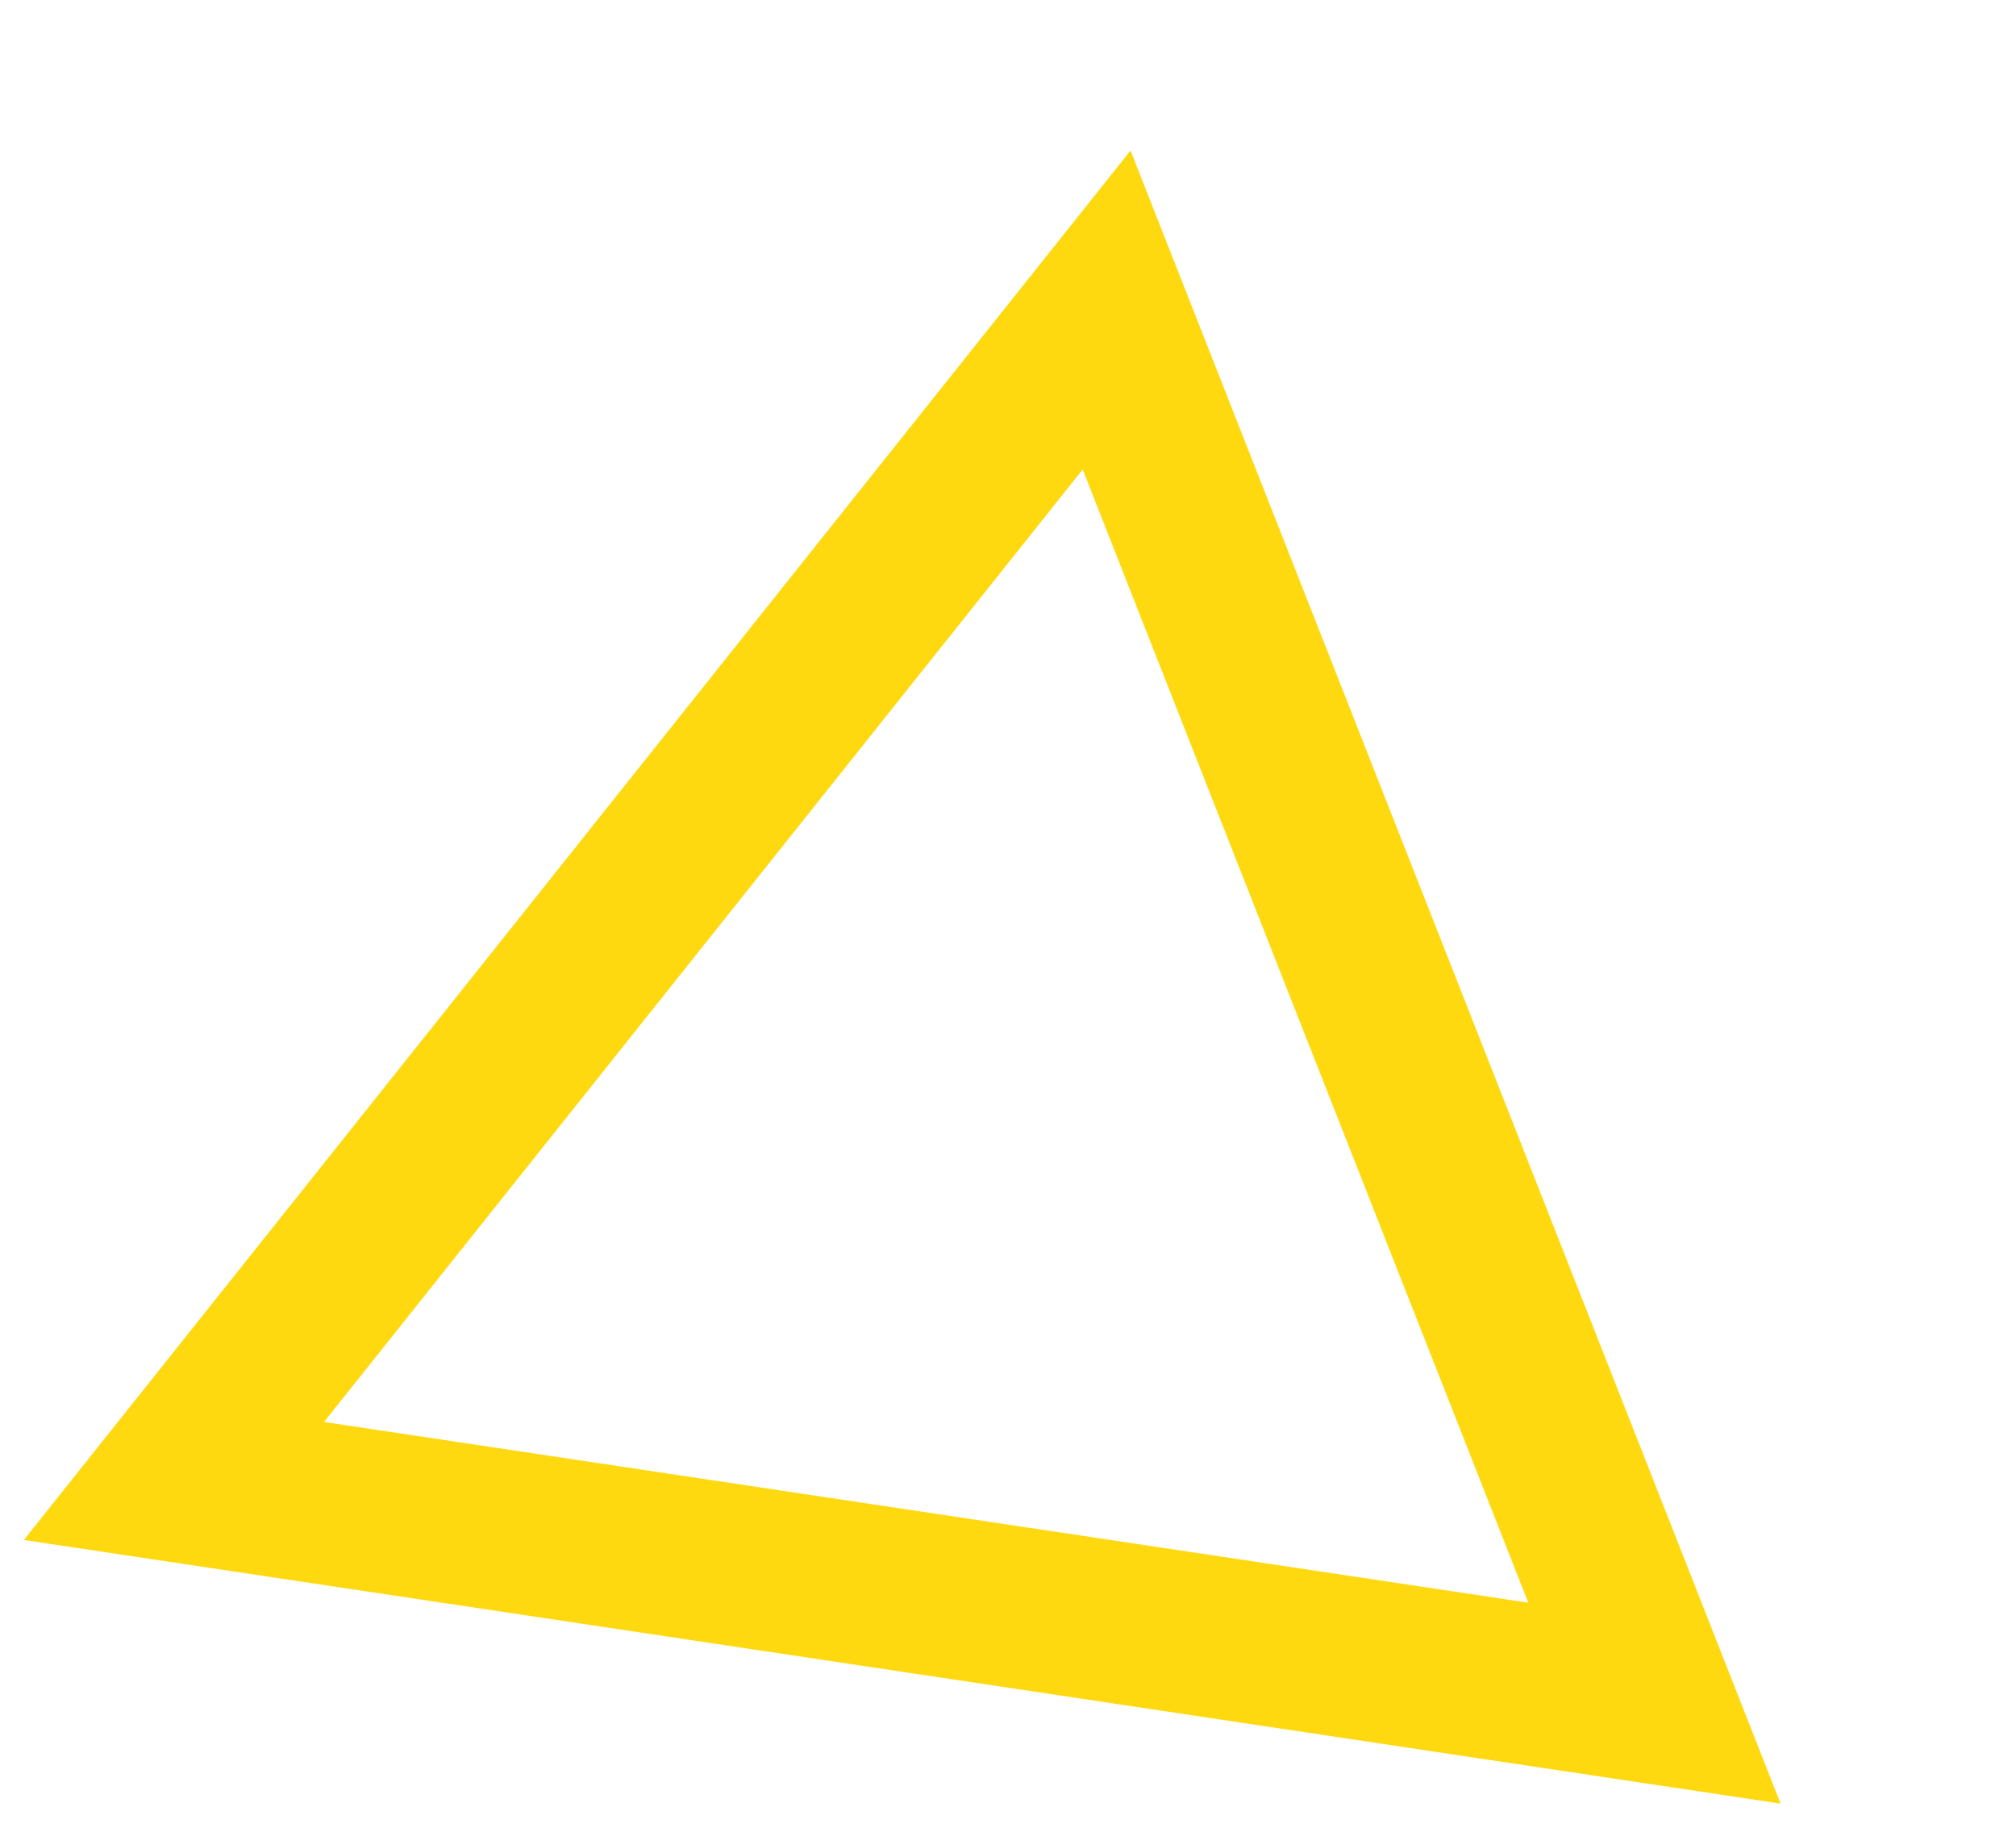 <svg width="75" height="68" viewBox="0 0 75 68" fill="none" xmlns="http://www.w3.org/2000/svg">
<path d="M6.471 55.099L41.169 11.533L61.549 63.365L6.471 55.099Z" stroke="#FFD910" stroke-width="6"/>
</svg>
